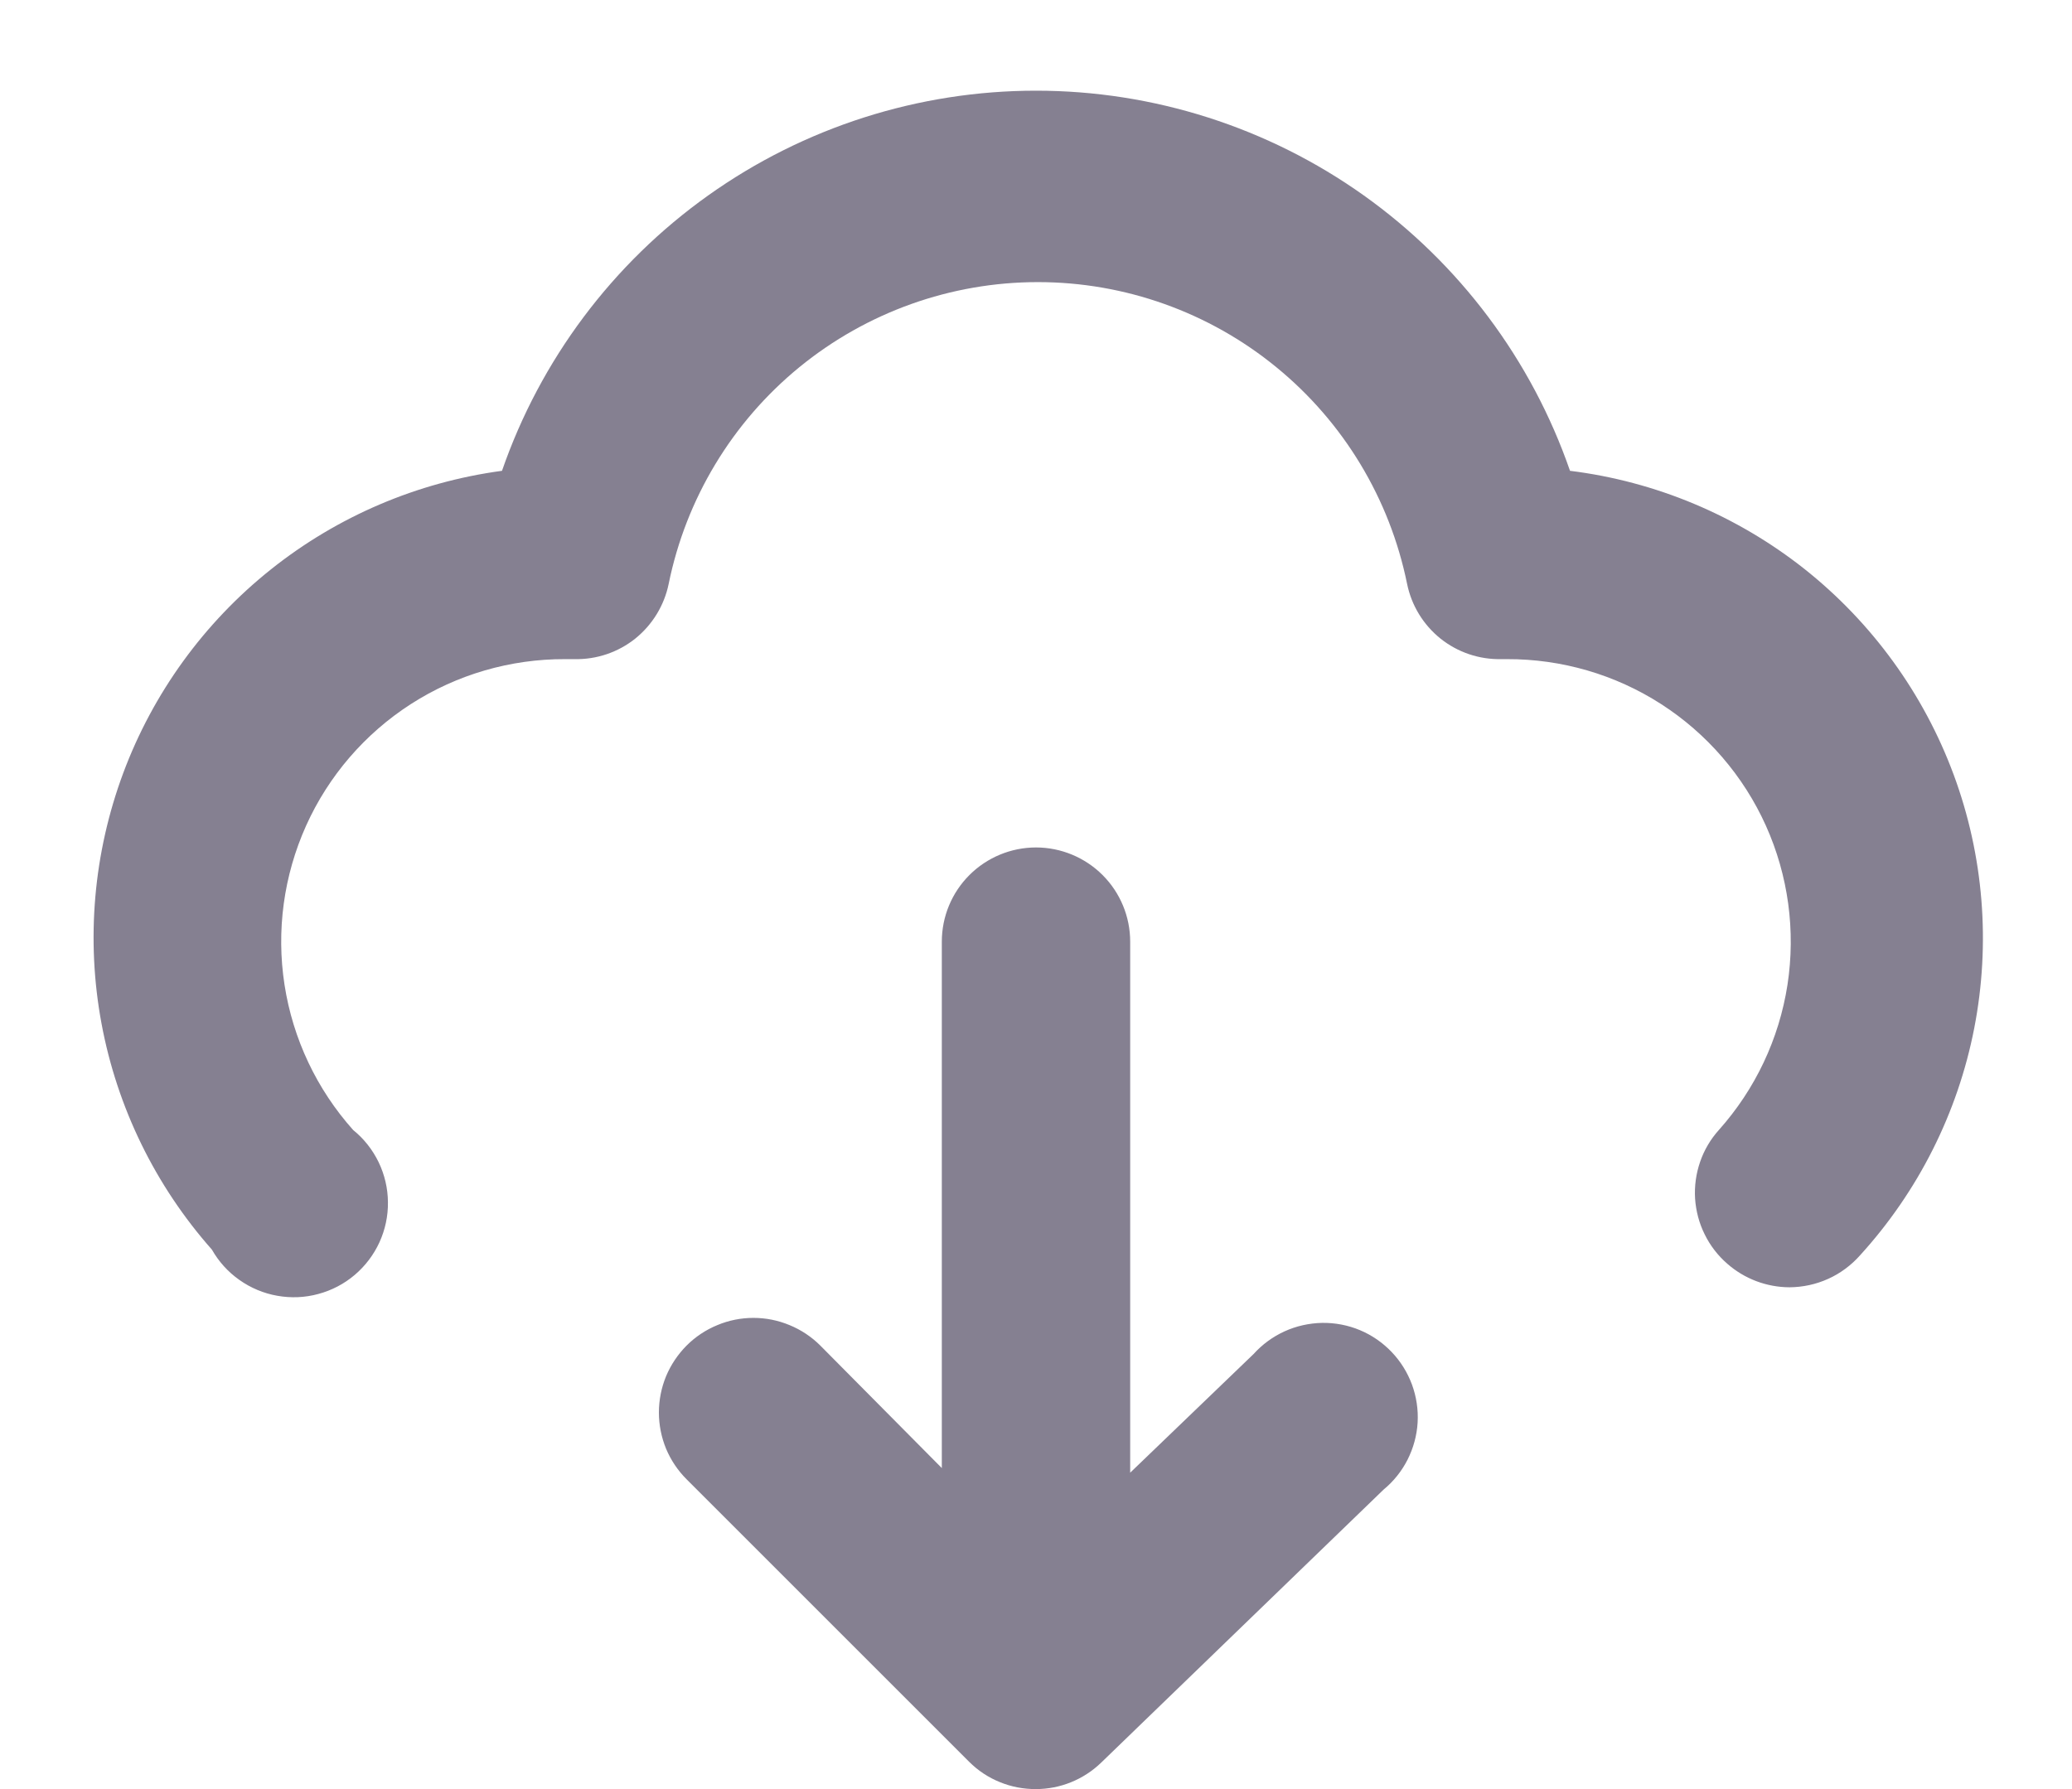 <svg width="22" height="19" viewBox="0 0 22 19" fill="none" xmlns="http://www.w3.org/2000/svg">
<path fill-rule="evenodd" clip-rule="evenodd" d="M14.48 2.075C15.496 2.799 16.262 3.822 16.67 5C17.58 5.113 18.441 5.474 19.16 6.043C19.878 6.613 20.426 7.369 20.744 8.228C21.062 9.088 21.137 10.019 20.962 10.919C20.787 11.819 20.367 12.653 19.75 13.331C19.656 13.437 19.541 13.523 19.412 13.581C19.282 13.64 19.142 13.67 19 13.671C18.757 13.67 18.522 13.581 18.34 13.421C18.24 13.334 18.158 13.228 18.1 13.109C18.041 12.991 18.007 12.861 17.998 12.729C17.99 12.597 18.008 12.465 18.051 12.34C18.094 12.214 18.162 12.099 18.25 12.001C18.637 11.568 18.89 11.033 18.979 10.459C19.067 9.885 18.988 9.299 18.75 8.769C18.512 8.24 18.125 7.791 17.637 7.477C17.149 7.163 16.58 6.998 16 7H15.94C15.706 7.005 15.478 6.928 15.295 6.782C15.112 6.635 14.987 6.43 14.94 6.2C14.756 5.296 14.266 4.483 13.551 3.899C12.837 3.315 11.943 2.996 11.02 2.996C10.097 2.996 9.203 3.315 8.488 3.899C7.774 4.483 7.284 5.296 7.1 6.2C7.053 6.43 6.927 6.635 6.745 6.782C6.562 6.928 6.334 7.005 6.1 7H6C5.42 6.998 4.851 7.163 4.363 7.477C3.875 7.791 3.488 8.24 3.25 8.769C3.012 9.299 2.932 9.885 3.021 10.459C3.11 11.033 3.363 11.568 3.75 12.001C3.864 12.093 3.956 12.21 4.02 12.342C4.084 12.475 4.118 12.62 4.119 12.767C4.121 12.914 4.09 13.059 4.029 13.193C3.968 13.326 3.878 13.445 3.766 13.54C3.654 13.635 3.522 13.704 3.38 13.742C3.238 13.781 3.089 13.787 2.944 13.761C2.8 13.736 2.662 13.678 2.542 13.593C2.422 13.509 2.322 13.398 2.25 13.271C1.649 12.592 1.244 11.762 1.078 10.871C0.912 9.98 0.992 9.061 1.308 8.211C1.624 7.362 2.166 6.614 2.874 6.049C3.583 5.483 4.431 5.121 5.33 5C5.738 3.822 6.503 2.799 7.52 2.075C8.536 1.352 9.752 0.963 11 0.963C12.248 0.963 13.464 1.352 14.48 2.075ZM12 15.64L13.31 14.38C13.402 14.278 13.514 14.196 13.639 14.139C13.764 14.082 13.9 14.052 14.038 14.049C14.175 14.047 14.312 14.073 14.439 14.126C14.566 14.179 14.68 14.258 14.775 14.357C14.871 14.457 14.944 14.575 14.992 14.704C15.039 14.833 15.06 14.97 15.052 15.107C15.044 15.245 15.007 15.379 14.945 15.502C14.883 15.624 14.796 15.733 14.69 15.82L11.69 18.721C11.505 18.899 11.257 19 11 19C10.868 19.001 10.738 18.976 10.616 18.926C10.494 18.877 10.383 18.803 10.29 18.71L7.29 15.71C7.197 15.617 7.123 15.507 7.072 15.385C7.022 15.263 6.996 15.132 6.996 15.001C6.996 14.869 7.022 14.738 7.072 14.616C7.123 14.494 7.197 14.384 7.29 14.29C7.383 14.197 7.494 14.123 7.616 14.073C7.737 14.022 7.868 13.996 8 13.996C8.132 13.996 8.262 14.022 8.384 14.073C8.506 14.123 8.617 14.197 8.71 14.29L10 15.591V10.001C10 9.735 10.105 9.481 10.293 9.293C10.48 9.106 10.735 9 11 9C11.265 9 11.52 9.106 11.707 9.293C11.895 9.481 12 9.735 12 10.001V15.64Z" fill="#858091"/>
</svg>
